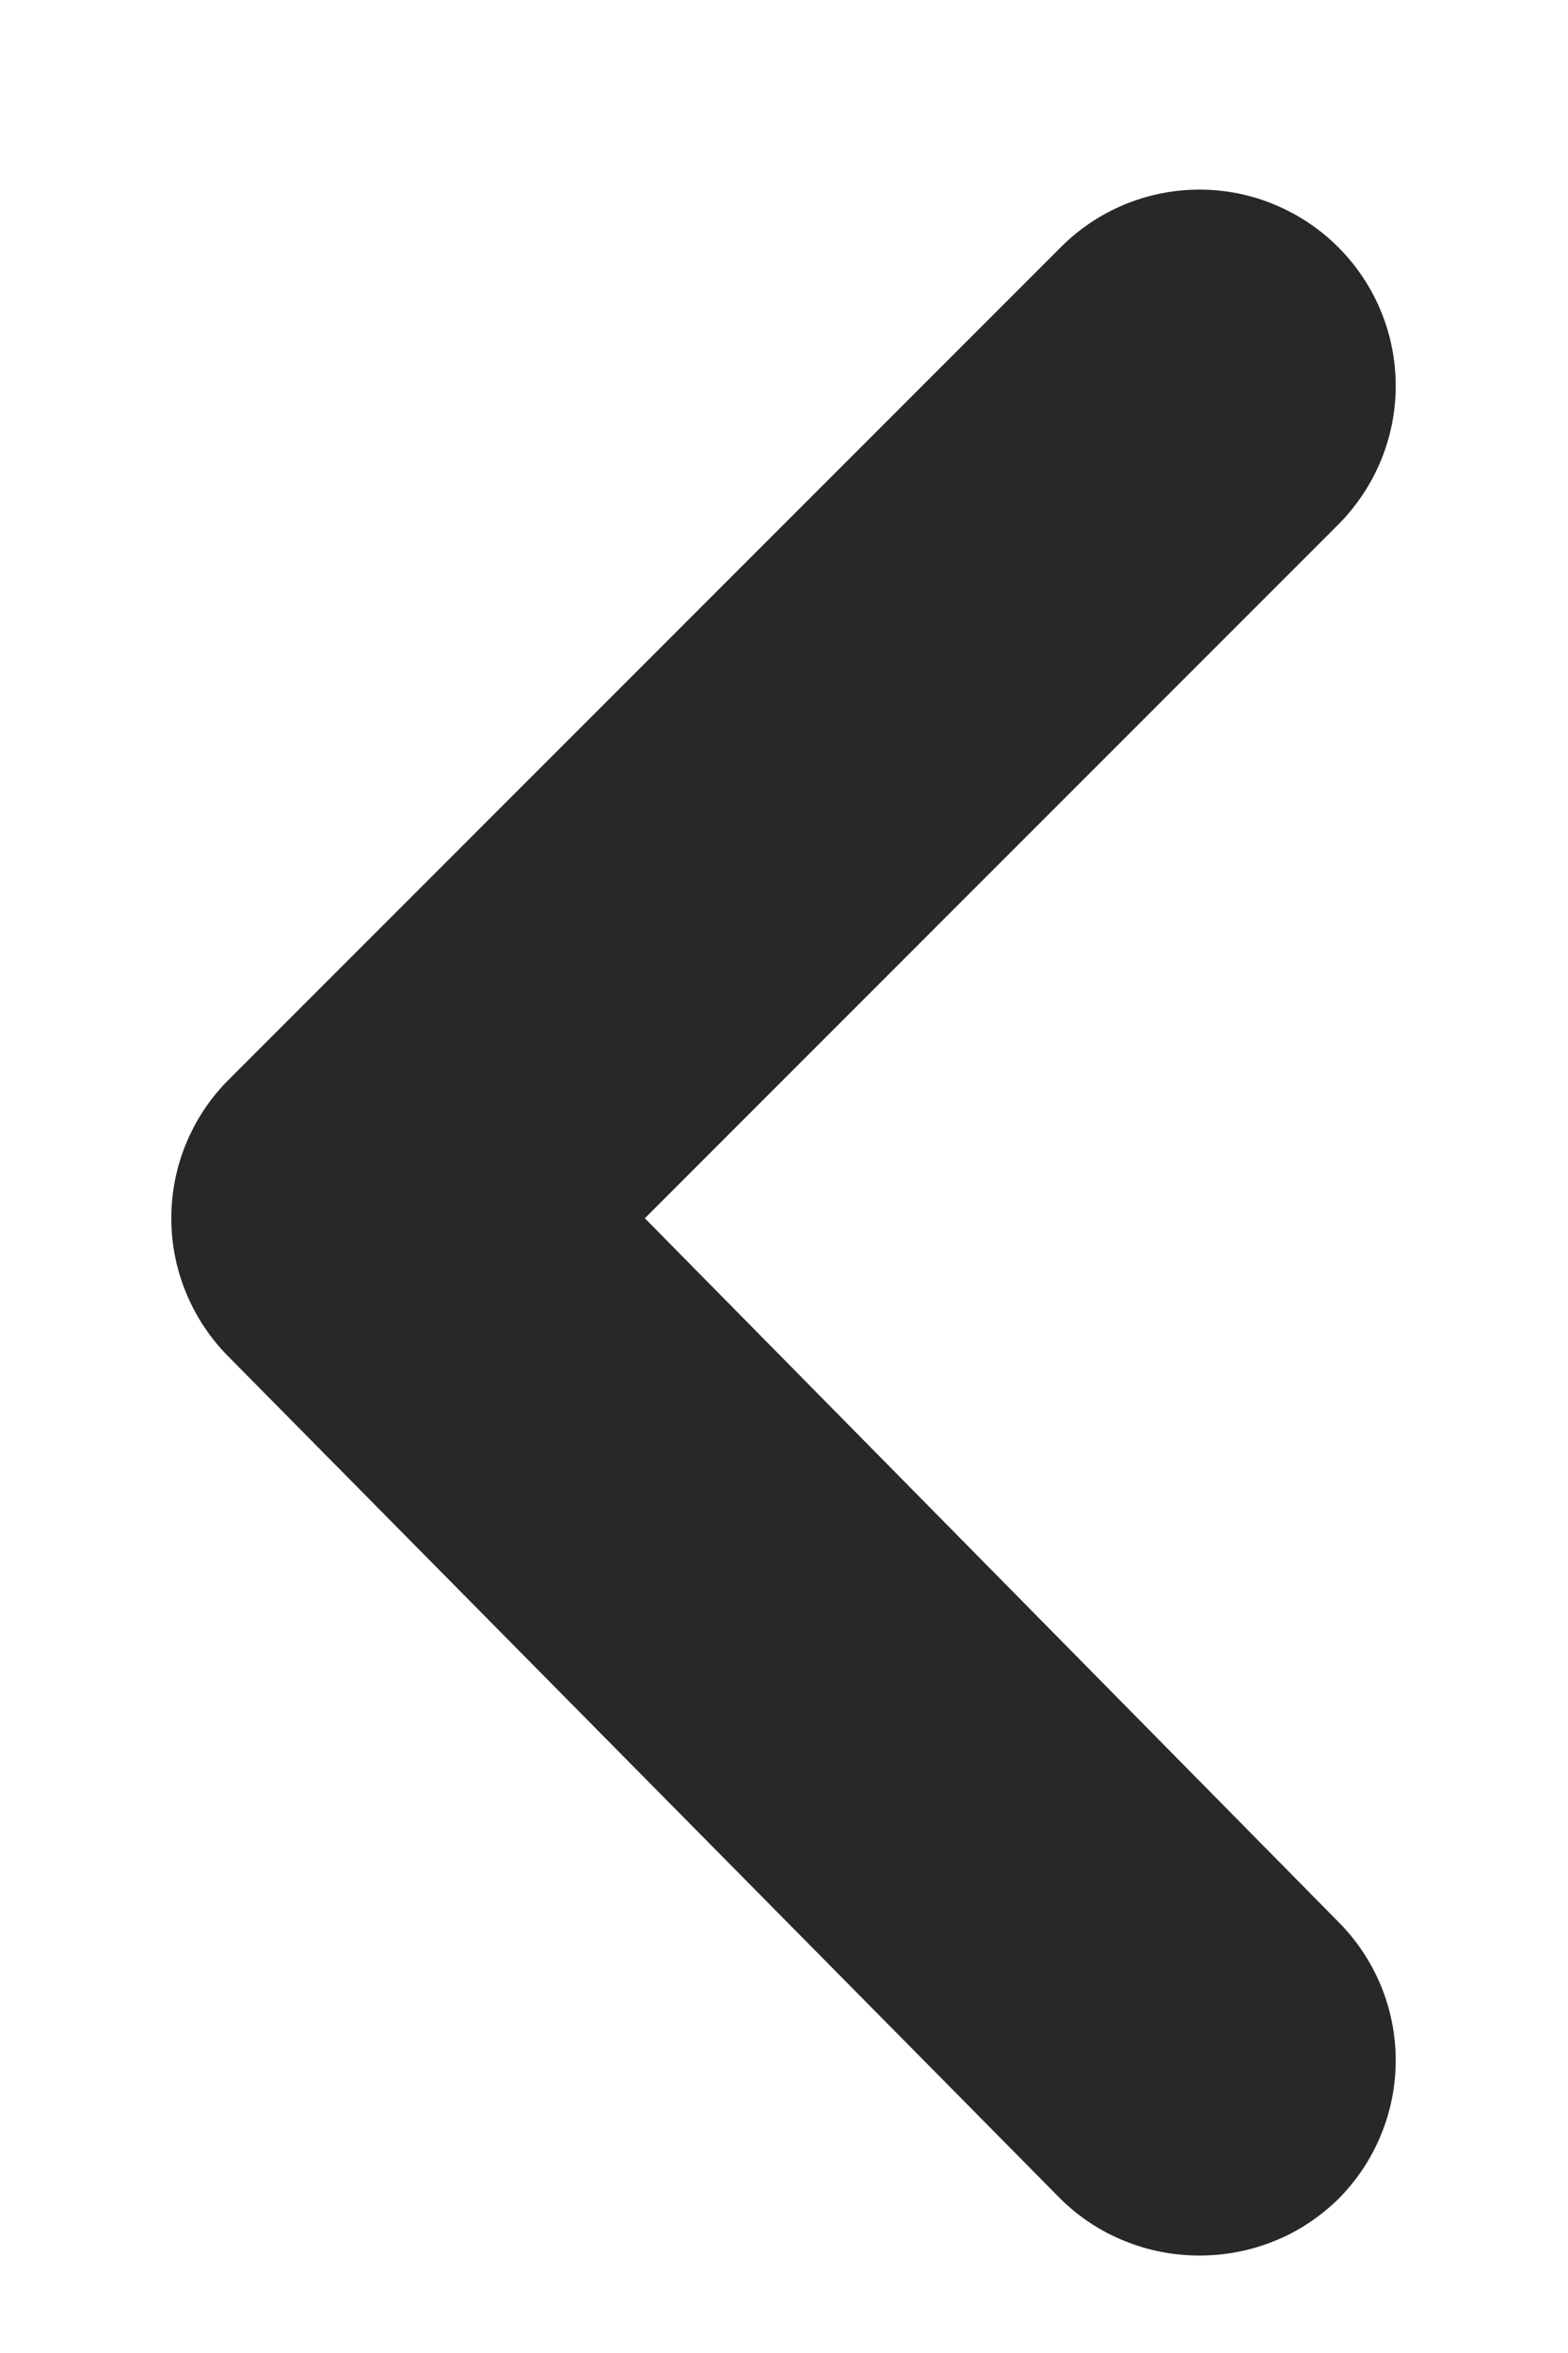<svg width="8" height="12" viewBox="0 0 8 12" fill="none" xmlns="http://www.w3.org/2000/svg">
<path d="M3.29 6.213L6.83 2.673C7.016 2.485 7.121 2.232 7.121 1.968C7.121 1.703 7.016 1.45 6.83 1.263C6.737 1.169 6.626 1.095 6.504 1.044C6.383 0.993 6.252 0.967 6.12 0.967C5.988 0.967 5.857 0.993 5.735 1.044C5.613 1.095 5.503 1.169 5.41 1.263L1.17 5.503C1.076 5.596 1.002 5.706 0.951 5.828C0.9 5.95 0.874 6.081 0.874 6.213C0.874 6.345 0.9 6.475 0.951 6.597C1.002 6.719 1.076 6.83 1.17 6.923L5.41 11.213C5.503 11.305 5.614 11.379 5.736 11.428C5.858 11.478 5.988 11.503 6.12 11.503C6.251 11.503 6.382 11.478 6.504 11.428C6.626 11.379 6.736 11.305 6.83 11.213C7.016 11.025 7.121 10.772 7.121 10.508C7.121 10.243 7.016 9.99 6.83 9.803L3.29 6.213Z" fill="#282828"/>
</svg>
